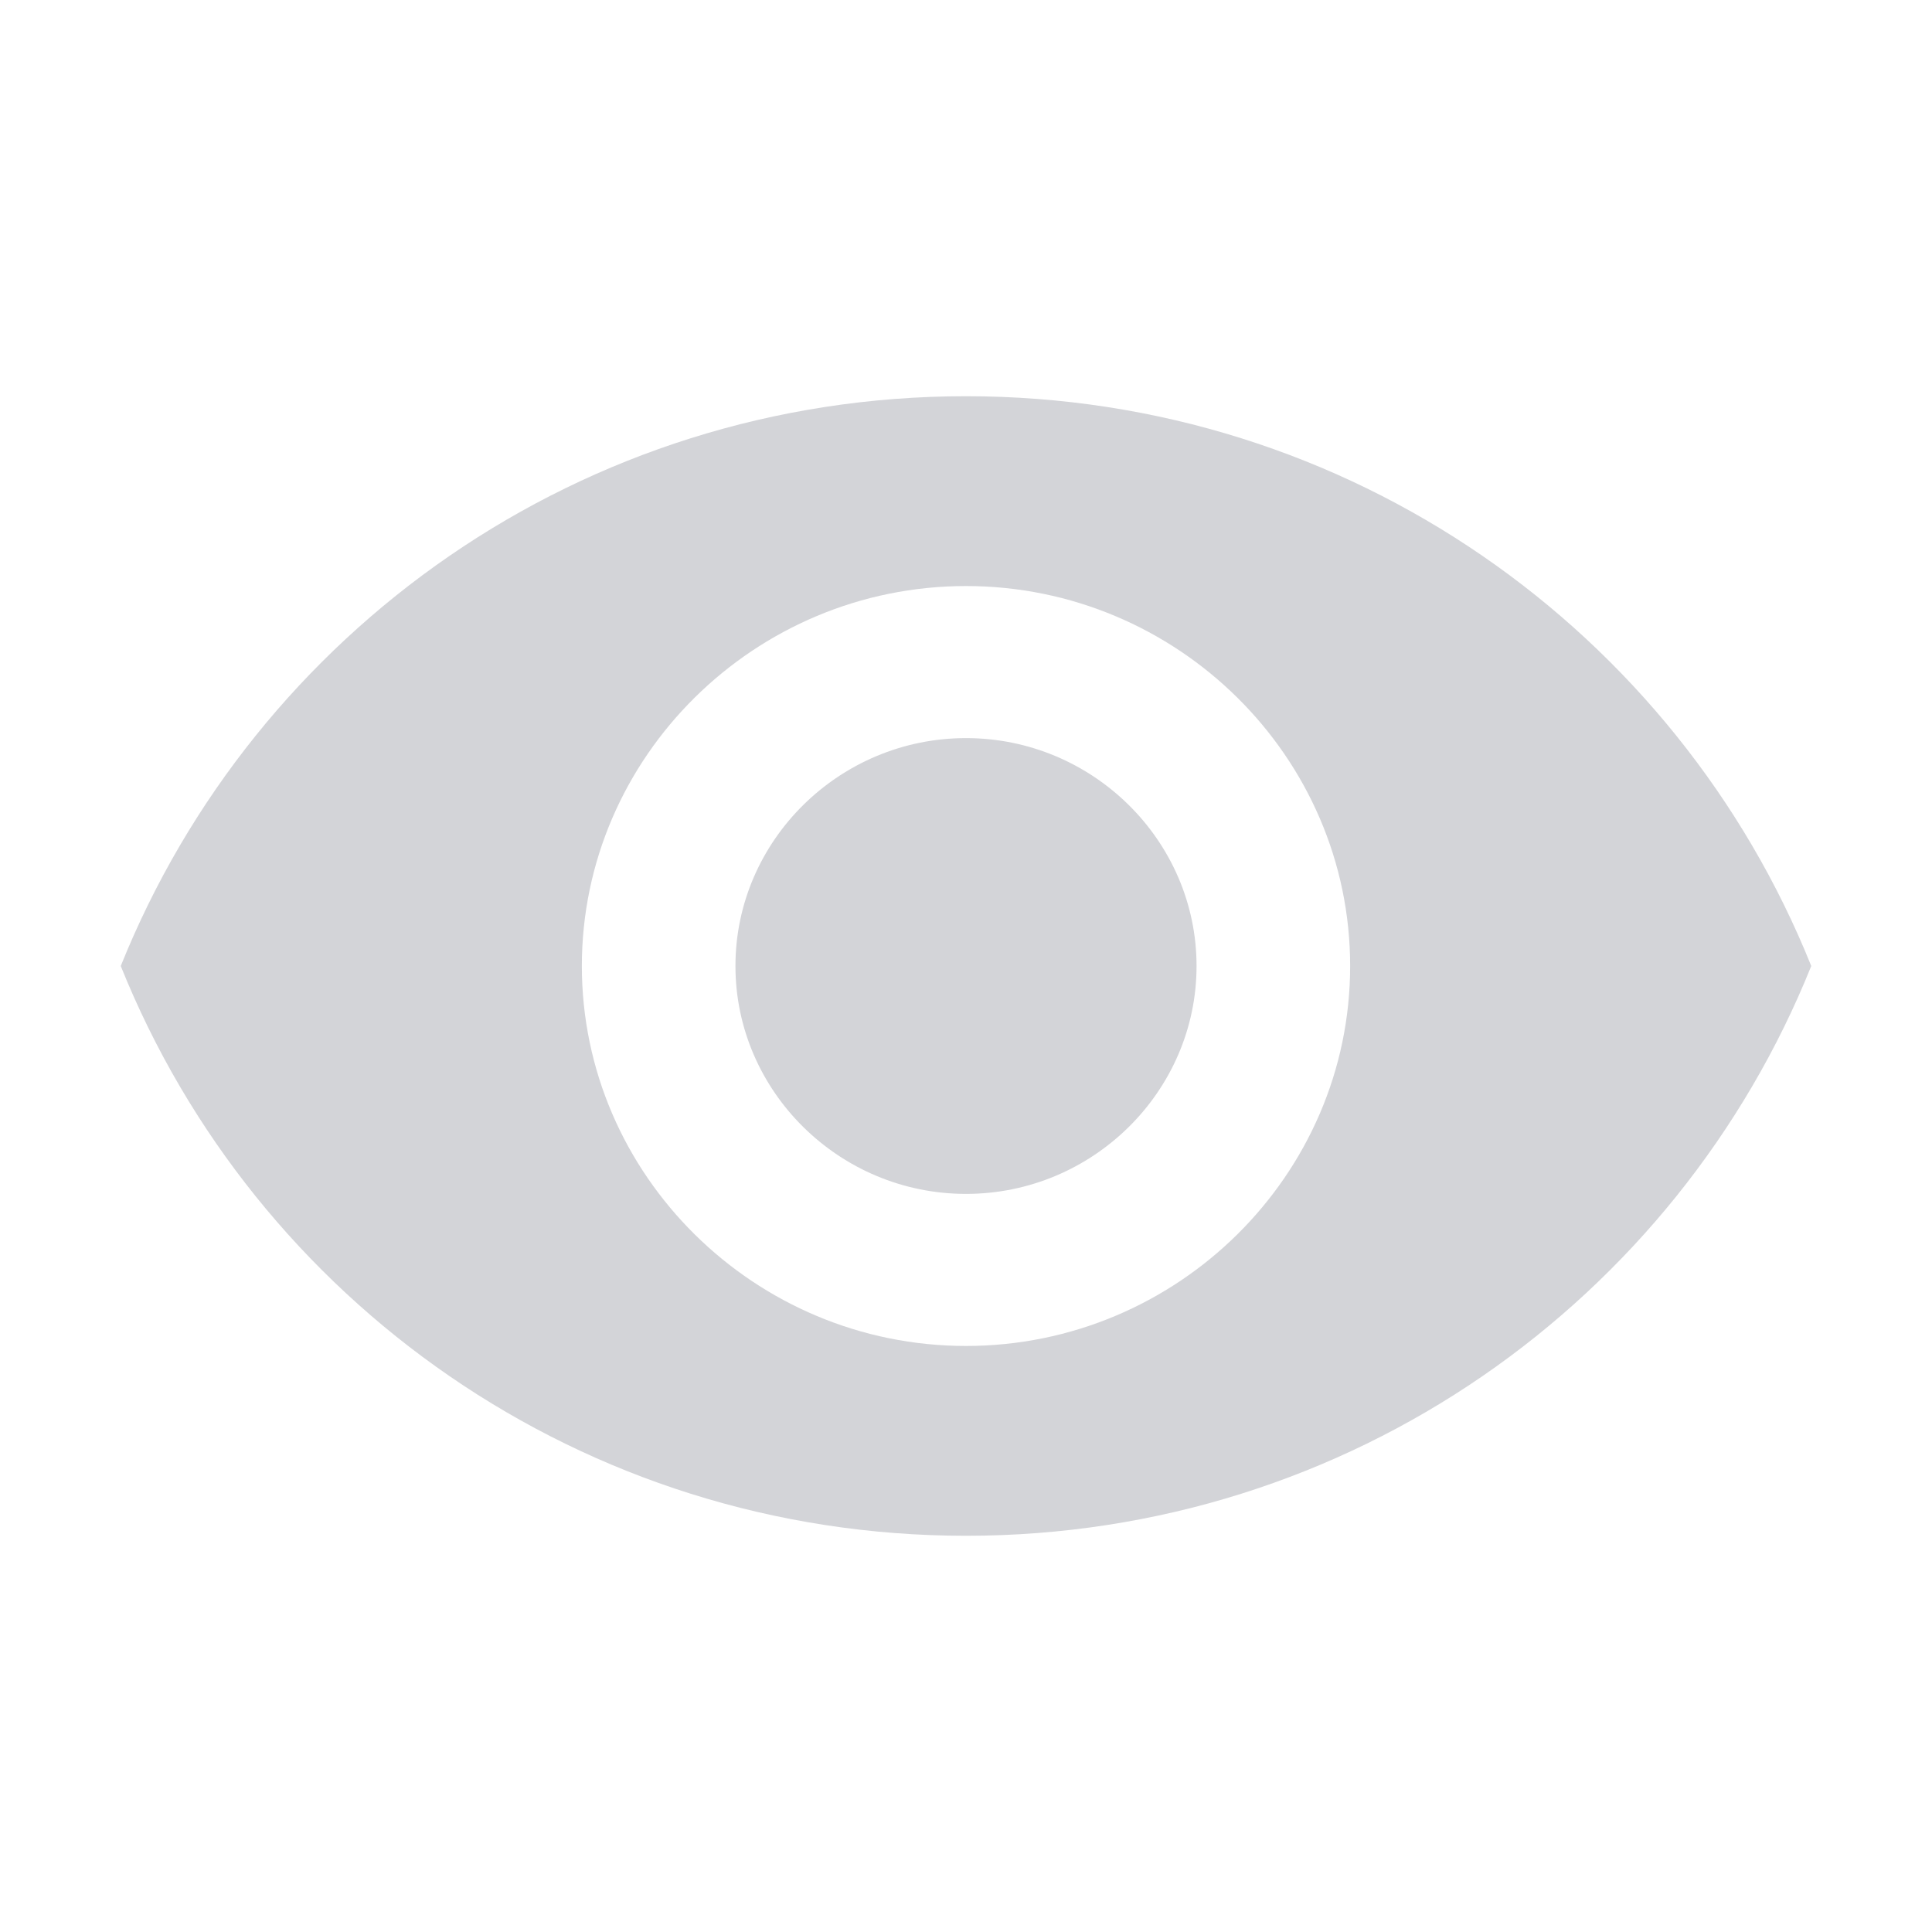 <svg width="24" height="24" viewBox="0 0 24 24" fill="none" xmlns="http://www.w3.org/2000/svg">
<path d="M12 4.922C7.228 4.922 3.169 7.847 1.5 12C3.169 16.153 7.228 19.078 12 19.078C16.772 19.078 20.831 16.153 22.5 12C20.831 7.847 16.772 4.922 12 4.922ZM12 16.72C9.375 16.72 7.228 14.597 7.228 12C7.228 9.403 9.375 7.28 12 7.28C14.625 7.28 16.772 9.403 16.772 12C16.772 14.597 14.625 16.72 12 16.72ZM12 9.169C10.425 9.169 9.136 10.444 9.136 12C9.136 13.556 10.425 14.831 12 14.831C13.575 14.831 14.864 13.556 14.864 12C14.864 10.444 13.575 9.169 12 9.169Z" fill="#D3D4D8"/>
</svg>
